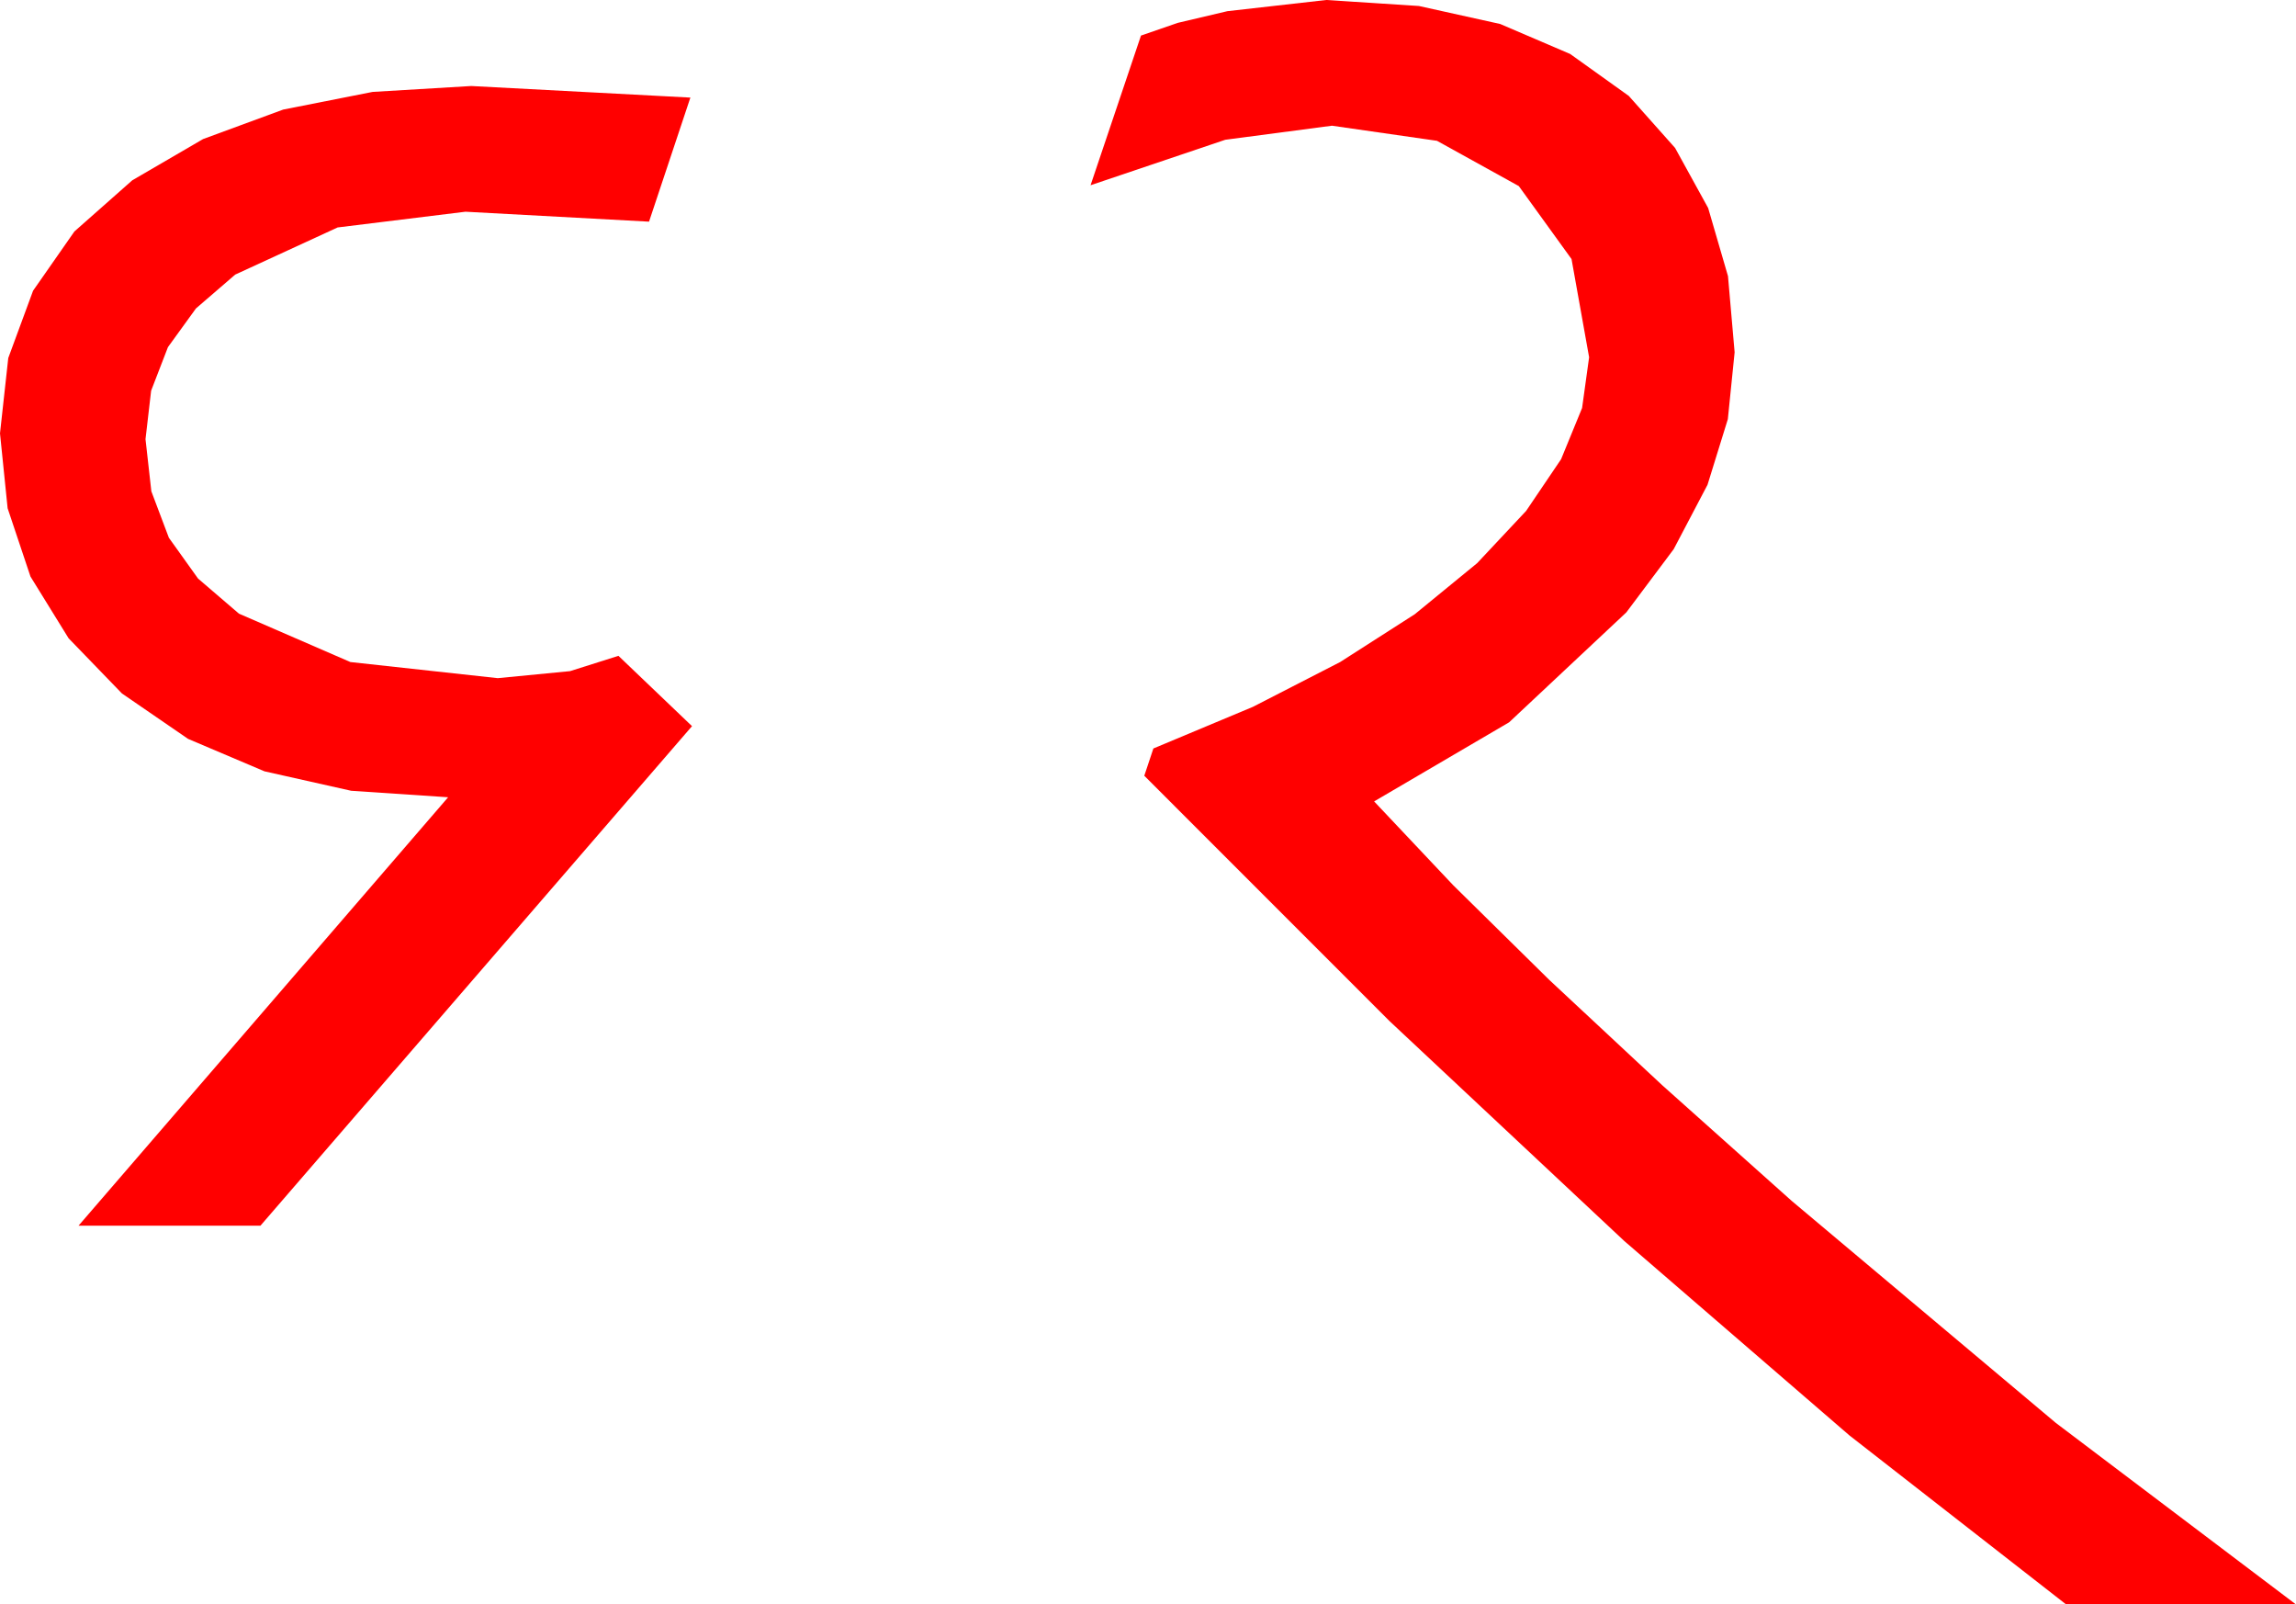 <?xml version="1.0" encoding="utf-8"?>
<!DOCTYPE svg PUBLIC "-//W3C//DTD SVG 1.1//EN" "http://www.w3.org/Graphics/SVG/1.1/DTD/svg11.dtd">
<svg width="81.357" height="56.836" xmlns="http://www.w3.org/2000/svg" xmlns:xlink="http://www.w3.org/1999/xlink" xmlns:xml="http://www.w3.org/XML/1998/namespace" version="1.1">
  <g>
    <g>
      <path style="fill:#FF0000;fill-opacity:1" d="M16.699,3.047L24.463,3.457 22.998,7.852 16.494,7.5 11.964,8.057 8.335,9.727 6.944,10.926 5.951,12.297 5.355,13.841 5.156,15.557 5.363,17.404 5.984,19.05 7.018,20.495 8.467,21.738 12.415,23.452 17.637,24.023 20.2,23.774 21.914,23.232 24.521,25.723 9.229,43.418 2.783,43.418 15.879,28.242 12.443,28.012 9.371,27.323 6.664,26.174 4.321,24.565 2.431,22.611 1.08,20.424 0.27,18.004 0,15.352 0.293,12.682 1.172,10.298 2.637,8.199 4.687,6.387 7.196,4.926 10.034,3.882 13.202,3.256 16.699,3.047z M46.992,0L50.277,0.212 53.159,0.85 55.638,1.912 57.715,3.398 59.355,5.24 60.527,7.368 61.23,9.781 61.465,12.48 61.225,14.847 60.505,17.172 59.306,19.454 57.627,21.694 53.474,25.587 48.691,28.389 51.495,31.36 54.895,34.709 58.892,38.436 63.486,42.539 72.847,50.405 81.357,56.836 73.213,56.836 65.533,50.848 57.554,43.96 49.237,36.171 40.547,27.48 40.869,26.514 44.398,25.038 47.487,23.452 50.133,21.757 52.339,19.951 54.076,18.1 55.316,16.267 56.06,14.453 56.309,12.656 55.686,9.177 53.818,6.592 50.918,4.988 47.197,4.453 43.418,4.951 38.643,6.562 40.43,1.26 41.737,0.809 43.491,0.396 46.992,0z" />
    </g>
  </g>
</svg>